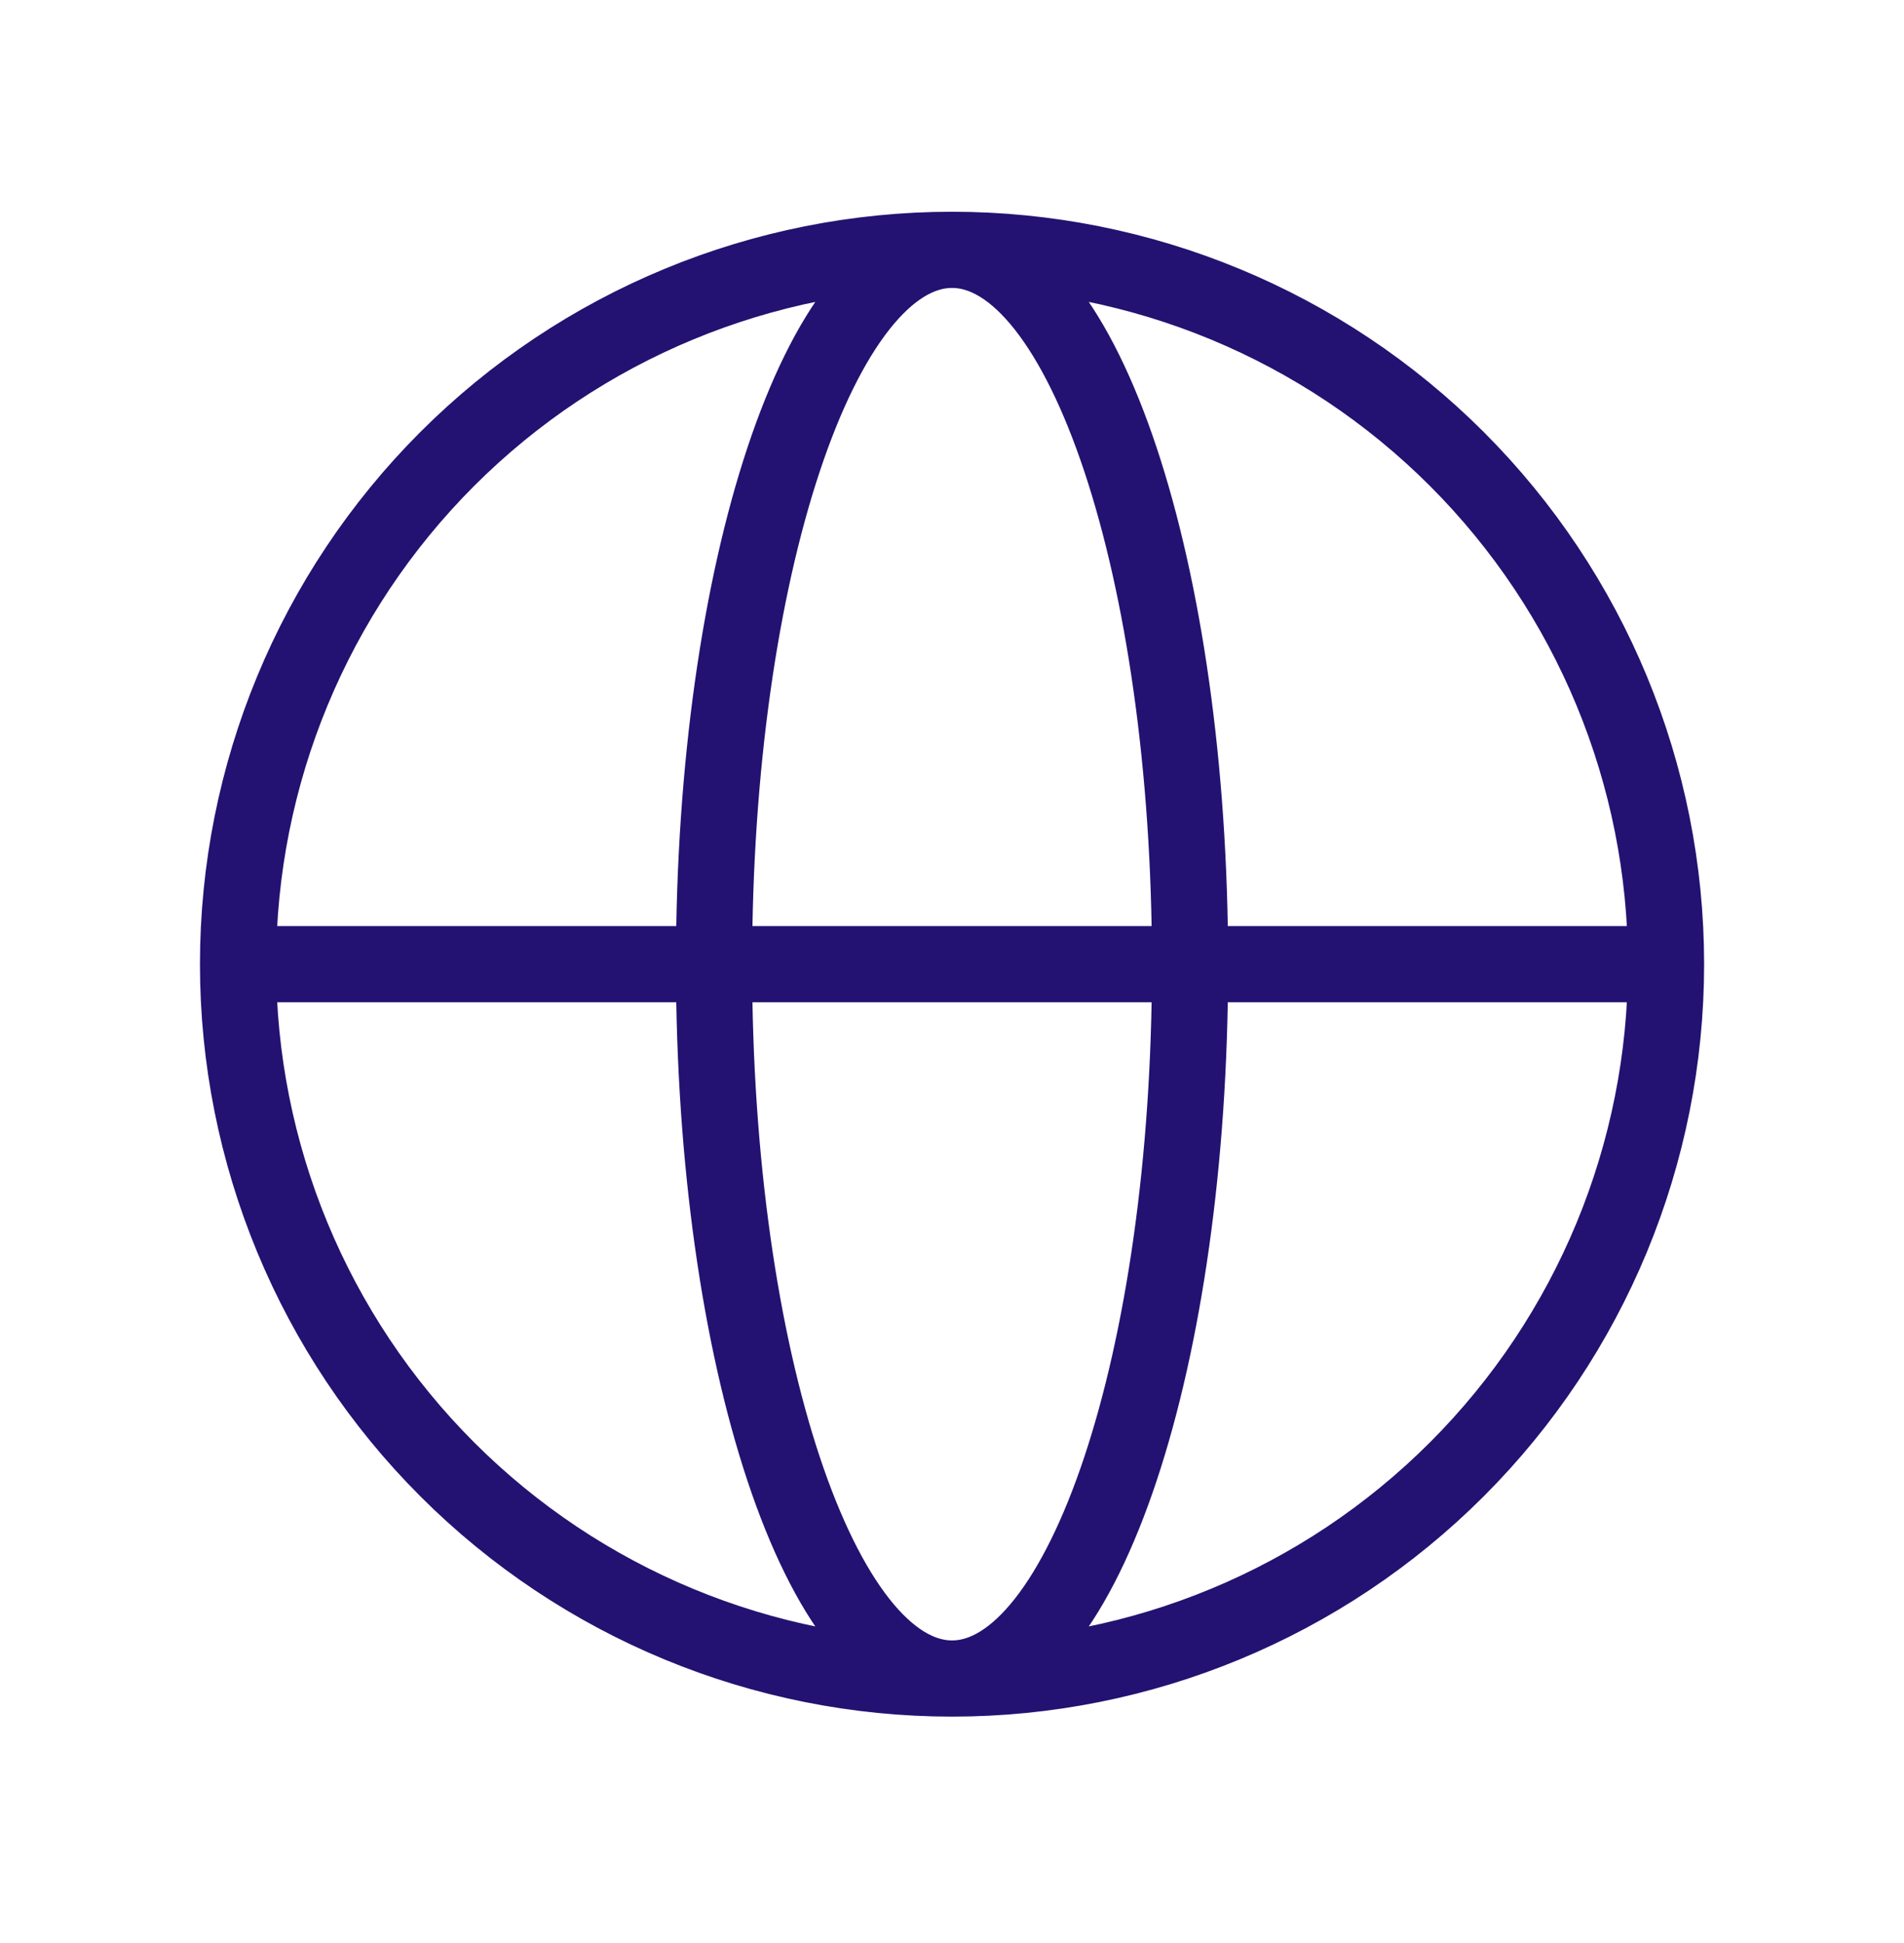 <svg width="50" height="51" viewBox="0 0 50 51" fill="none" xmlns="http://www.w3.org/2000/svg">
<g id="globe-alt">
<path id="Vector" d="M43.751 25.308C43.751 30.28 41.776 35.05 38.259 38.566C34.743 42.082 29.974 44.058 25.001 44.058M43.751 25.308C43.751 20.335 41.776 15.566 38.259 12.049C34.743 8.533 29.974 6.558 25.001 6.558M43.751 25.308H6.251M25.001 44.058C20.028 44.058 15.259 42.082 11.743 38.566C8.226 35.05 6.251 30.28 6.251 25.308M25.001 44.058C28.453 44.058 31.251 35.662 31.251 25.308C31.251 14.954 28.453 6.558 25.001 6.558M25.001 44.058C21.549 44.058 18.751 35.662 18.751 25.308C18.751 14.954 21.549 6.558 25.001 6.558M25.001 6.558C20.028 6.558 15.259 8.533 11.743 12.049C8.226 15.566 6.251 20.335 6.251 25.308" stroke="#231271" stroke-width="2" stroke-linecap="round" stroke-linejoin="round"/>
</g>
</svg>
